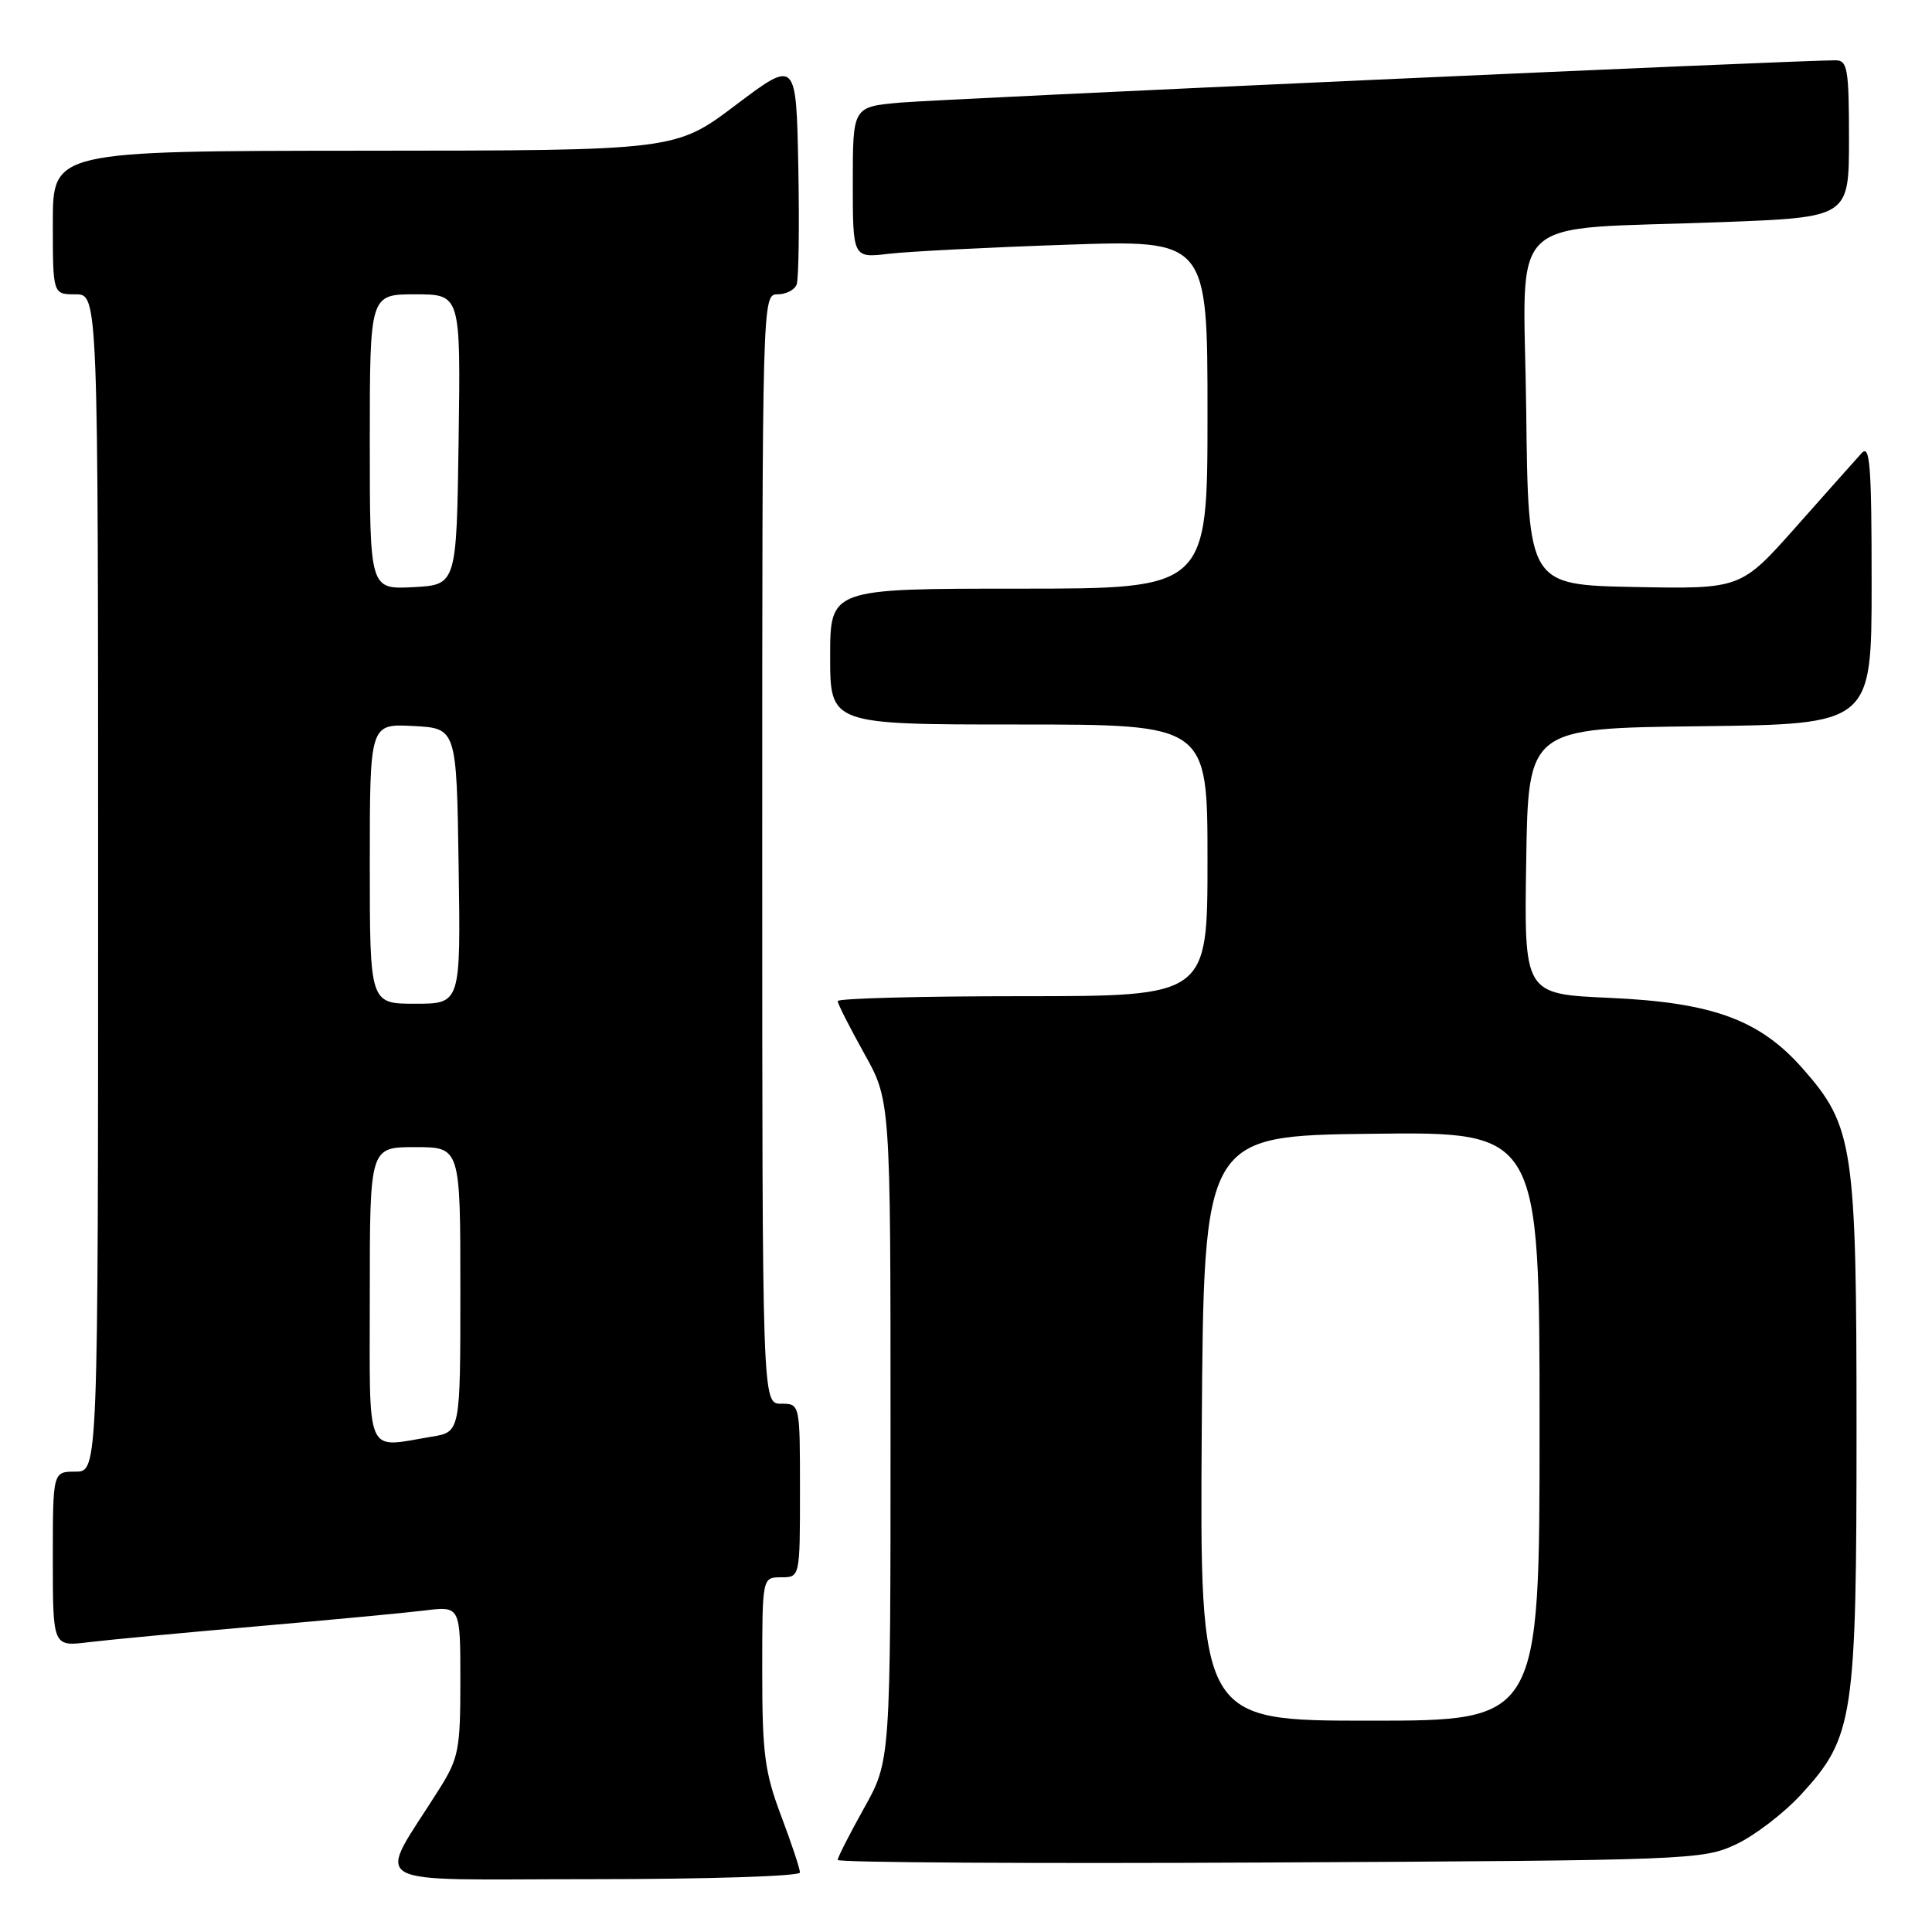 <?xml version="1.0" encoding="UTF-8" standalone="no"?>
<!DOCTYPE svg PUBLIC "-//W3C//DTD SVG 1.1//EN" "http://www.w3.org/Graphics/SVG/1.1/DTD/svg11.dtd" >
<svg xmlns="http://www.w3.org/2000/svg" xmlns:xlink="http://www.w3.org/1999/xlink" version="1.1" viewBox="0 0 256 256">
 <g >
 <path fill="currentColor"
d=" M 106.00 248.12 C 106.00 247.63 104.88 244.25 103.50 240.60 C 101.32 234.81 101.00 232.35 101.00 221.48 C 101.00 209.00 101.00 209.00 103.50 209.00 C 106.00 209.00 106.00 209.00 106.00 197.50 C 106.00 186.00 106.00 186.00 103.50 186.00 C 101.00 186.00 101.00 186.00 101.00 112.50 C 101.00 39.29 101.01 39.00 103.03 39.00 C 104.15 39.00 105.29 38.42 105.56 37.70 C 105.83 36.99 105.93 29.99 105.78 22.14 C 105.50 7.88 105.50 7.88 97.50 13.91 C 89.50 19.95 89.50 19.95 48.25 19.97 C 7.00 20.00 7.00 20.00 7.00 29.50 C 7.00 39.00 7.00 39.00 10.00 39.00 C 13.00 39.00 13.00 39.00 13.00 117.00 C 13.00 195.00 13.00 195.00 10.00 195.00 C 7.00 195.00 7.00 195.00 7.00 206.59 C 7.00 218.19 7.00 218.19 11.75 217.60 C 14.36 217.28 24.38 216.34 34.00 215.50 C 43.62 214.66 53.64 213.72 56.25 213.40 C 61.00 212.81 61.00 212.81 61.00 222.71 C 61.00 231.82 60.78 232.96 58.21 237.05 C 49.84 250.38 47.50 249.00 78.42 249.00 C 93.65 249.00 106.00 248.61 106.00 248.12 Z  M 230.00 244.40 C 232.47 243.25 236.38 240.26 238.68 237.75 C 245.62 230.19 246.00 227.66 246.00 189.43 C 246.00 151.89 245.61 149.24 238.87 141.59 C 233.16 135.11 226.93 132.83 213.23 132.22 C 201.95 131.72 201.95 131.72 202.23 114.11 C 202.50 96.50 202.50 96.50 225.25 96.23 C 248.00 95.96 248.00 95.96 248.00 77.27 C 248.00 61.69 247.78 58.82 246.68 60.04 C 245.95 60.84 242.05 65.22 238.01 69.78 C 230.67 78.05 230.67 78.05 216.58 77.78 C 202.50 77.50 202.50 77.50 202.23 54.35 C 201.92 27.62 198.85 30.56 228.25 29.43 C 245.00 28.79 245.00 28.79 245.00 18.39 C 245.00 9.17 244.80 8.00 243.25 7.99 C 238.51 7.96 124.66 13.11 119.25 13.60 C 113.00 14.16 113.00 14.16 113.00 24.17 C 113.00 34.19 113.00 34.19 117.75 33.63 C 120.36 33.32 130.94 32.78 141.25 32.43 C 160.00 31.78 160.00 31.78 160.00 54.89 C 160.00 78.00 160.00 78.00 135.00 78.00 C 110.00 78.00 110.00 78.00 110.00 87.00 C 110.00 96.00 110.00 96.00 135.00 96.00 C 160.00 96.00 160.00 96.00 160.00 114.00 C 160.00 132.00 160.00 132.00 135.50 132.00 C 122.03 132.00 111.00 132.29 111.00 132.65 C 111.00 133.01 112.58 136.12 114.50 139.57 C 118.00 145.82 118.00 145.82 118.00 189.57 C 118.00 233.31 118.00 233.31 114.50 239.57 C 112.58 243.01 111.00 246.11 111.00 246.45 C 111.00 246.80 136.76 246.95 168.25 246.79 C 223.95 246.51 225.62 246.44 230.00 244.40 Z  M 49.00 171.50 C 49.00 152.00 49.00 152.00 55.00 152.00 C 61.00 152.00 61.00 152.00 61.00 170.87 C 61.00 189.74 61.00 189.74 57.25 190.36 C 48.27 191.84 49.00 193.51 49.00 171.50 Z  M 49.00 114.45 C 49.00 95.90 49.00 95.90 54.75 96.20 C 60.50 96.50 60.50 96.50 60.77 114.75 C 61.05 133.00 61.05 133.00 55.02 133.00 C 49.00 133.00 49.00 133.00 49.00 114.45 Z  M 49.00 58.55 C 49.00 39.00 49.00 39.00 55.02 39.00 C 61.04 39.00 61.04 39.00 60.77 58.25 C 60.50 77.50 60.50 77.50 54.75 77.80 C 49.00 78.10 49.00 78.10 49.00 58.55 Z  M 159.24 189.25 C 159.50 150.50 159.50 150.50 181.75 150.23 C 204.00 149.96 204.00 149.96 204.00 188.98 C 204.00 228.00 204.00 228.00 181.49 228.00 C 158.98 228.00 158.98 228.00 159.24 189.25 Z "/>
</g>
</svg>